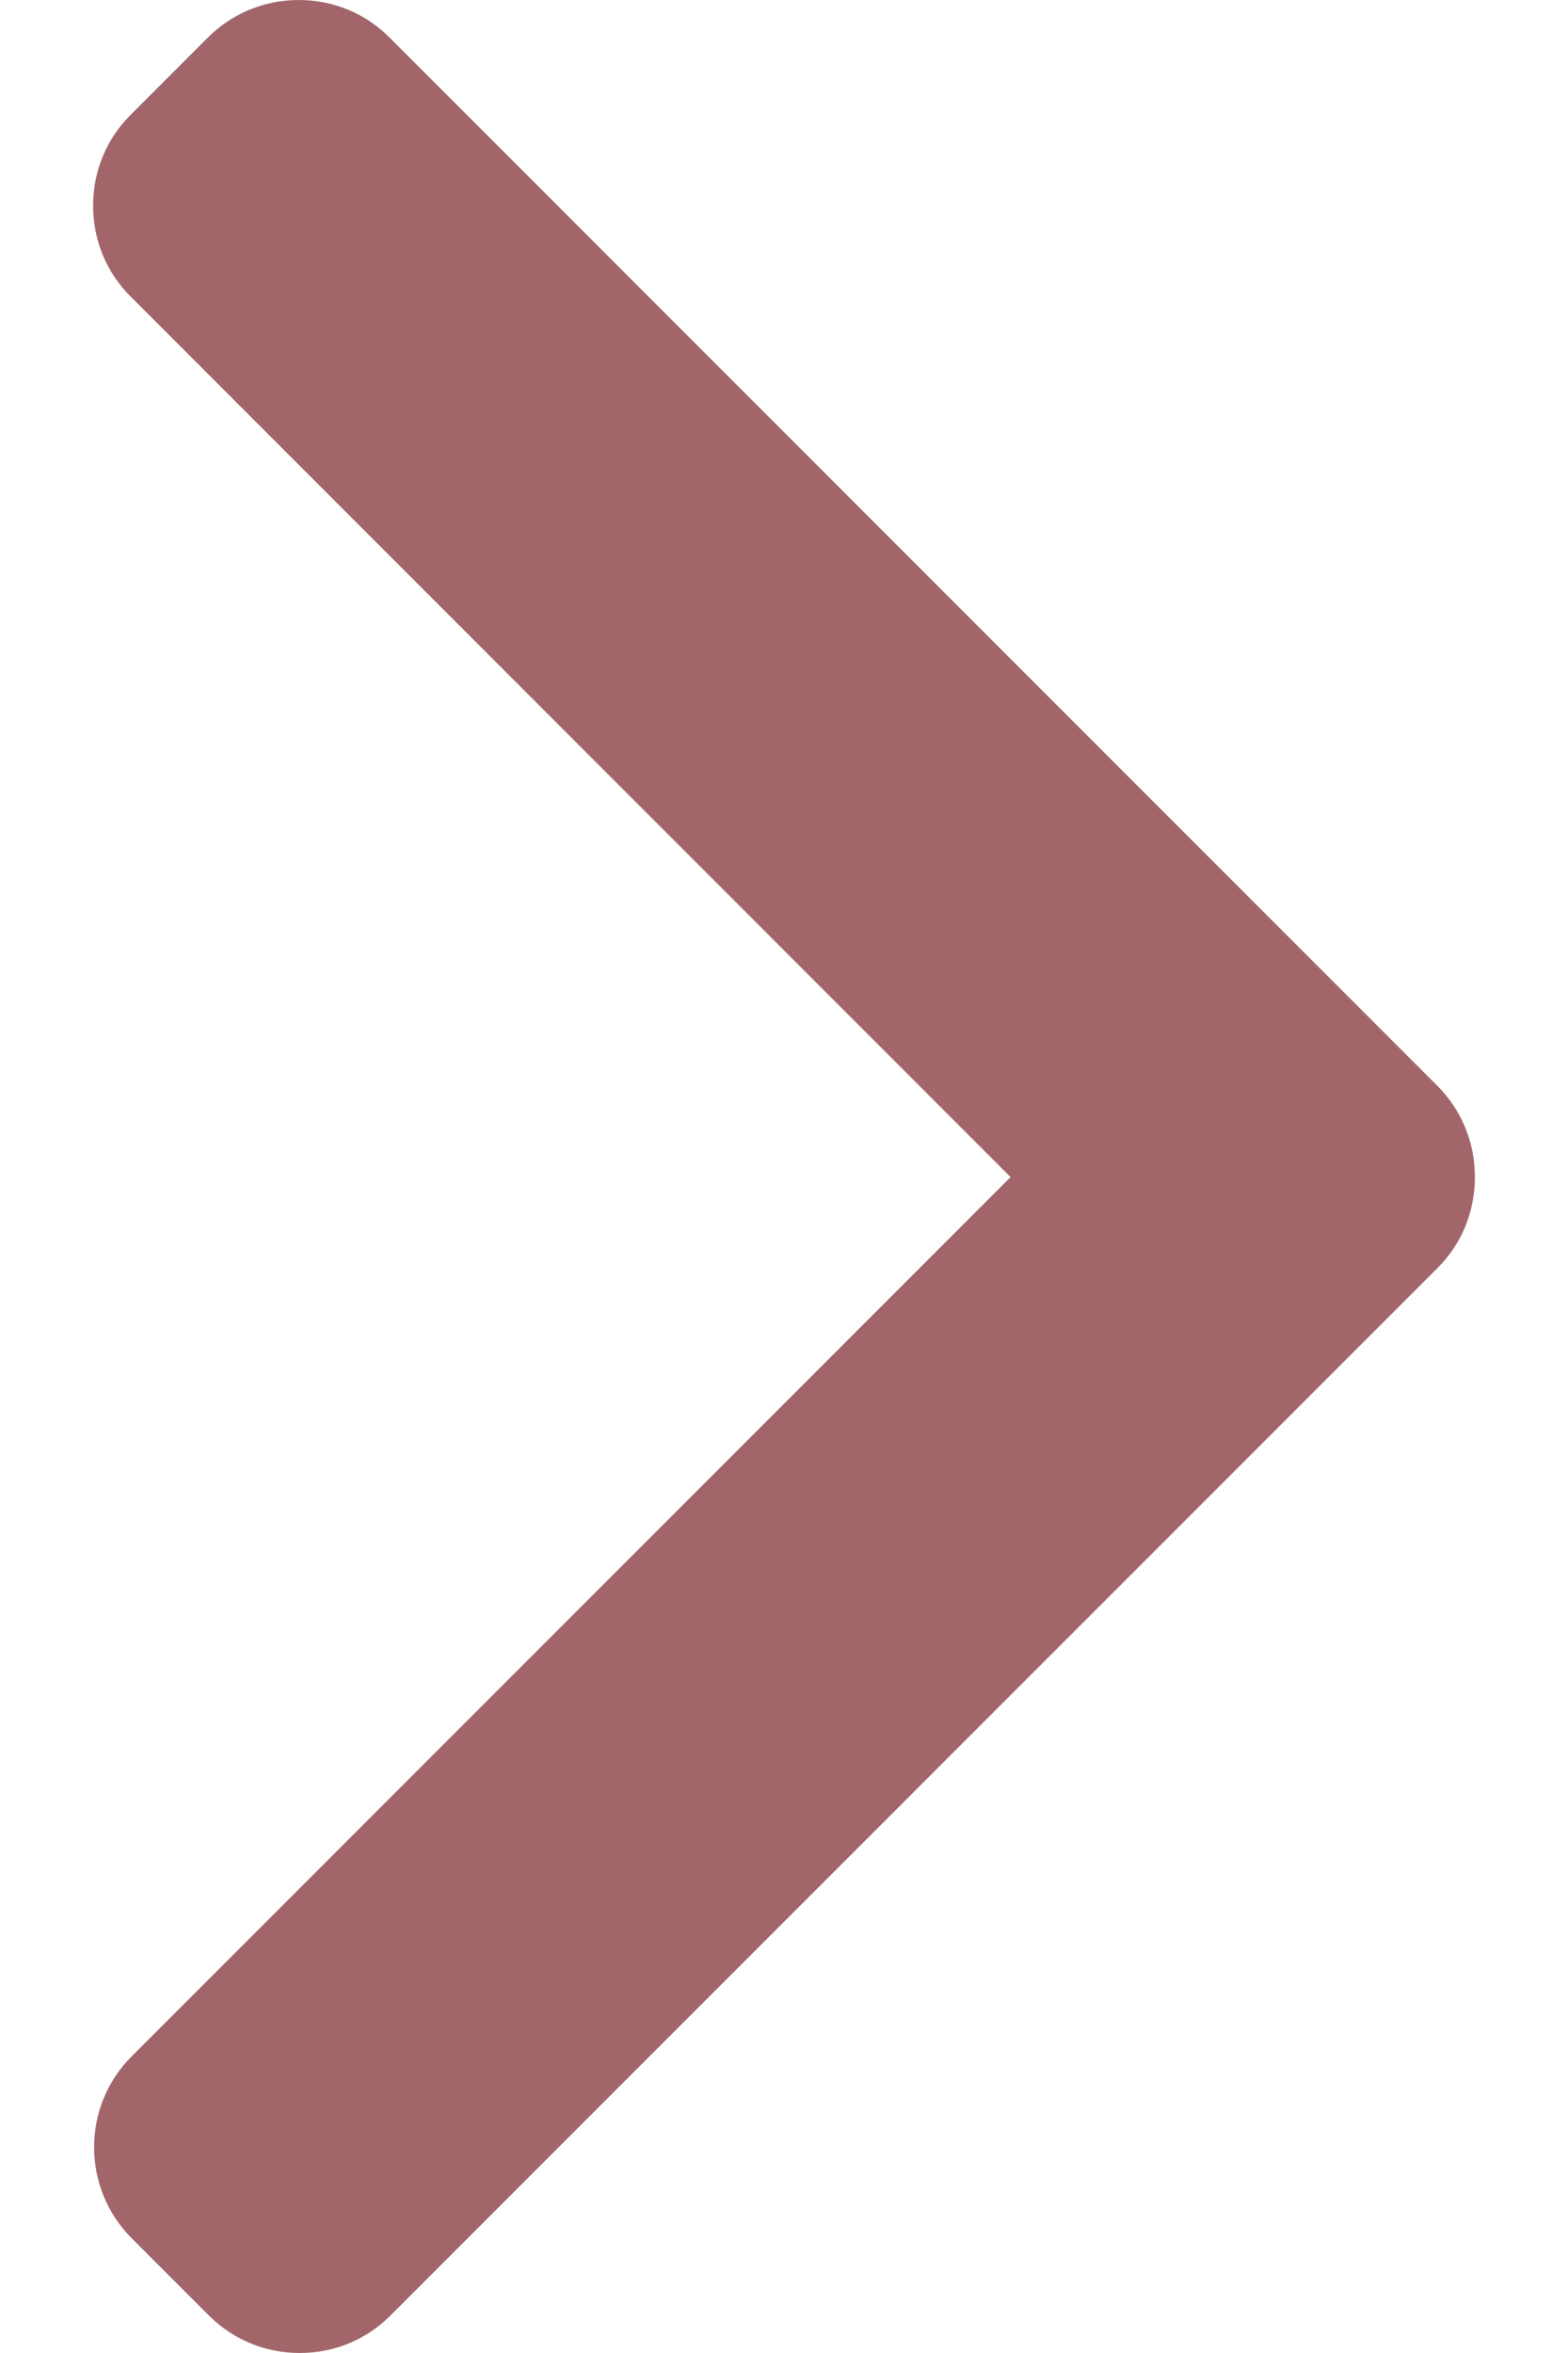 <svg width="8" height="12" viewBox="0 0 8 12" fill="none" xmlns="http://www.w3.org/2000/svg">
<path d="M5.156 6.003L0.667 1.513C0.543 1.39 0.475 1.225 0.475 1.049C0.475 0.873 0.543 0.708 0.667 0.585L1.06 0.192C1.184 0.068 1.349 0 1.524 0C1.7 0 1.865 0.068 1.988 0.192L7.333 5.537C7.457 5.661 7.525 5.826 7.525 6.002C7.525 6.179 7.458 6.344 7.333 6.468L1.993 11.808C1.87 11.932 1.705 12 1.529 12C1.353 12 1.189 11.932 1.065 11.808L0.672 11.415C0.416 11.159 0.416 10.742 0.672 10.487L5.156 6.003Z" fill="#650107" fill-opacity="0.6"/>
</svg>
